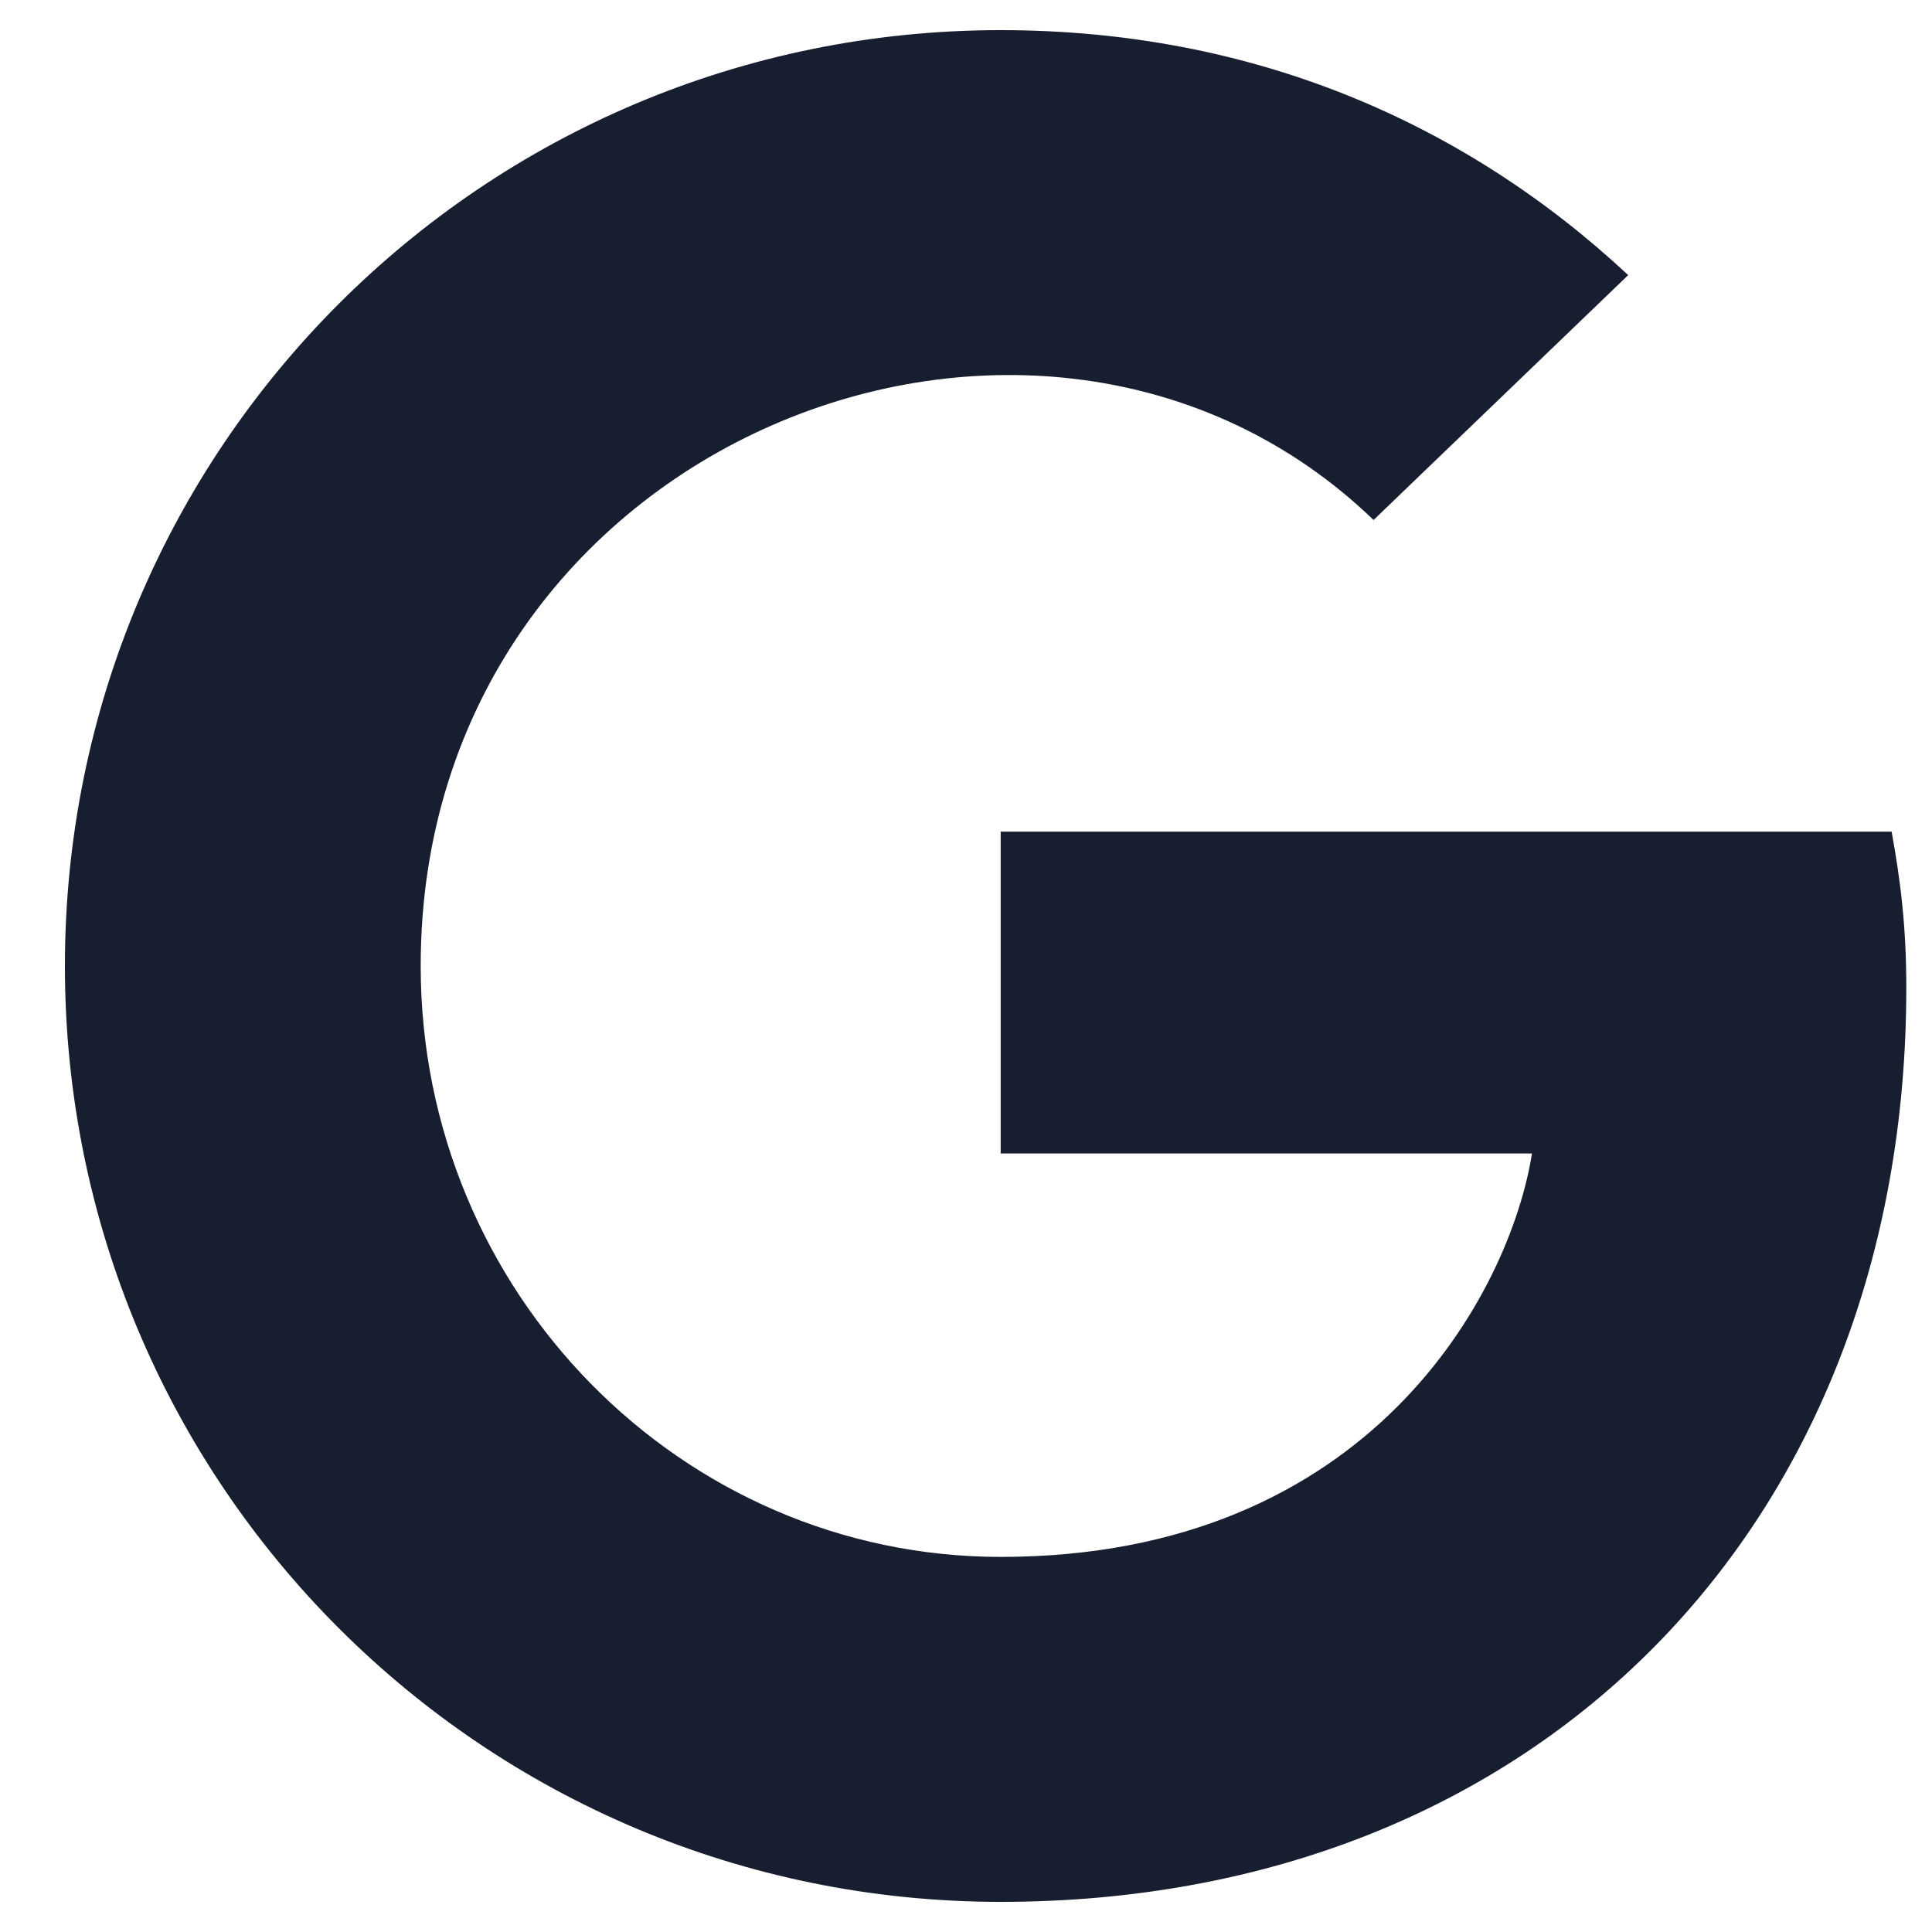 <svg width="20" height="20" viewBox="0 0 20 20" fill="none" xmlns="http://www.w3.org/2000/svg">
<g clip-path="url(#clip0_61514_1212)">
<path d="M19.734 10.227C19.734 15.754 15.949 19.688 10.359 19.688C5 19.688 0.672 15.359 0.672 10C0.672 4.641 5 0.312 10.359 0.312C12.969 0.312 15.164 1.27 16.855 2.848L14.219 5.383C10.77 2.055 4.355 4.555 4.355 10C4.355 13.379 7.055 16.117 10.359 16.117C14.195 16.117 15.633 13.367 15.859 11.941H10.359V8.609H19.582C19.672 9.105 19.734 9.582 19.734 10.227Z" fill="#161E2F"/>
</g>
<defs>
<clipPath id="clip0_61514_1212">
<path d="M0.672 0H19.734V20H0.672V0Z" fill="white"/>
</clipPath>
</defs>
</svg>
